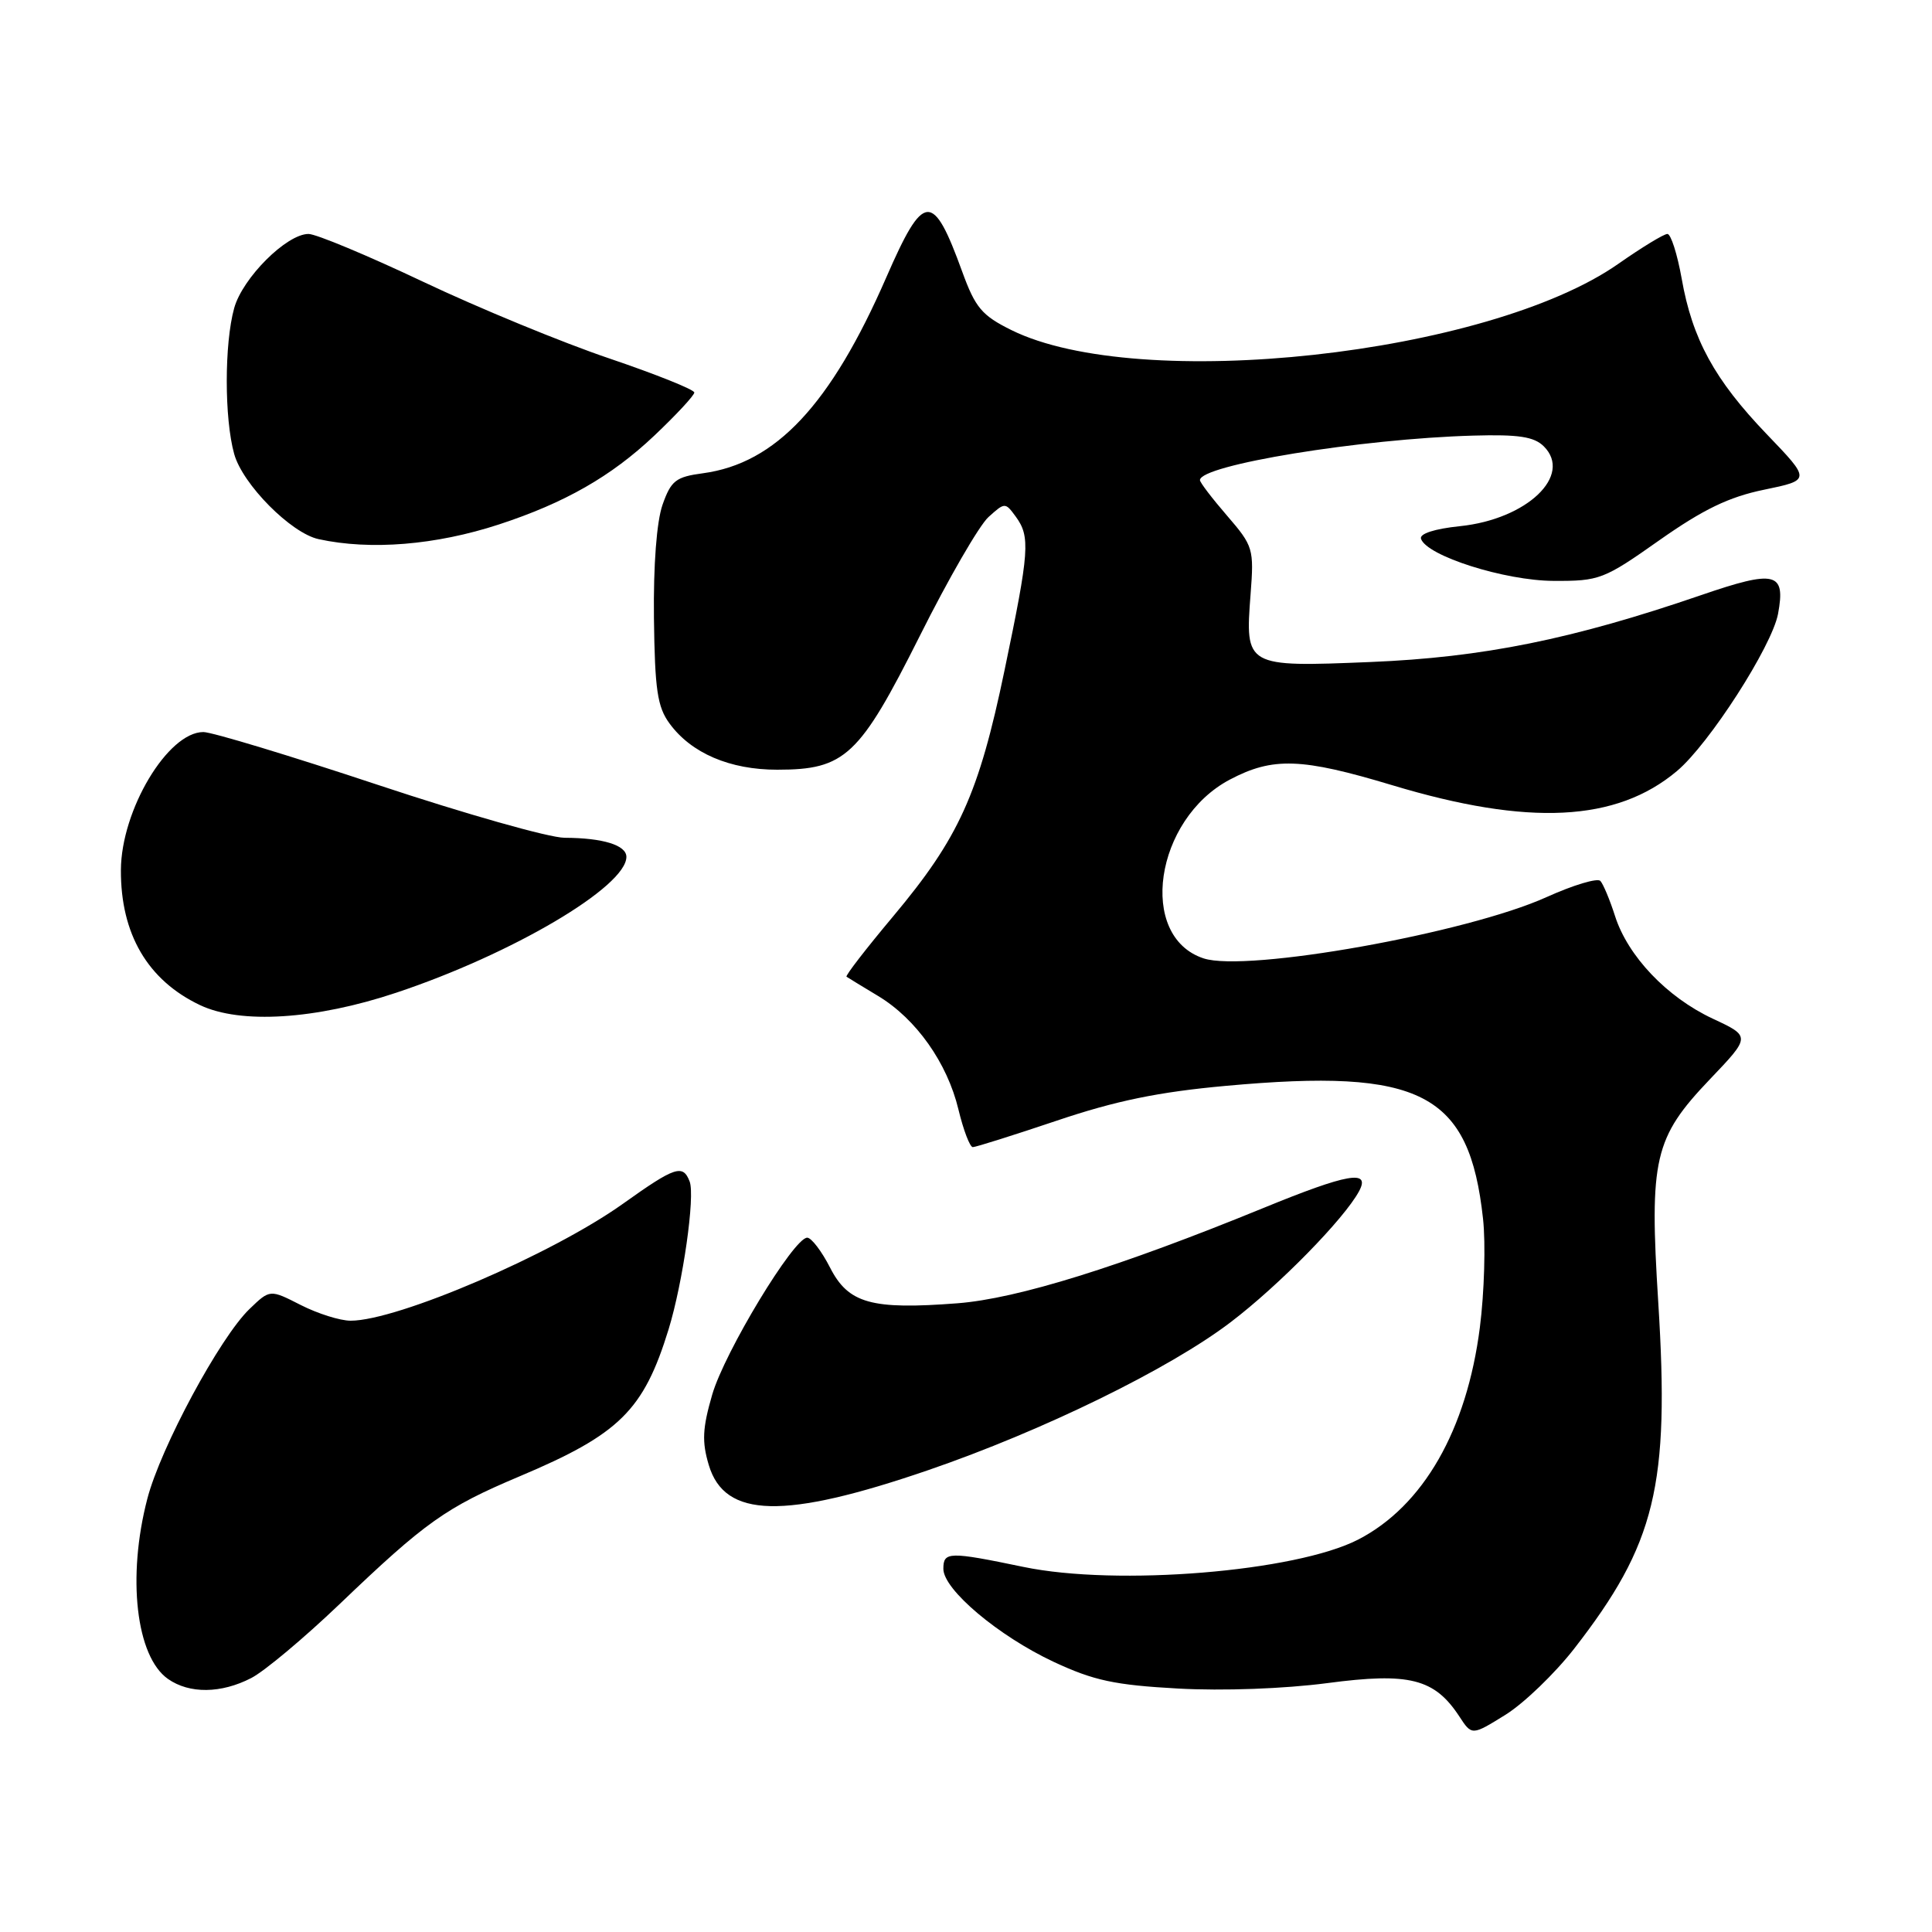 <?xml version="1.0" encoding="UTF-8" standalone="no"?>
<!DOCTYPE svg PUBLIC "-//W3C//DTD SVG 1.1//EN" "http://www.w3.org/Graphics/SVG/1.1/DTD/svg11.dtd" >
<svg xmlns="http://www.w3.org/2000/svg" xmlns:xlink="http://www.w3.org/1999/xlink" version="1.1" viewBox="0 0 256 256">
 <g >
 <path fill="currentColor"
d=" M 208.57 218.48 C 219.39 204.56 221.25 196.90 219.73 172.61 C 218.53 153.53 219.17 150.77 226.57 143.01 C 231.99 137.33 231.99 137.33 226.93 134.97 C 220.87 132.13 215.70 126.70 214.00 121.38 C 213.32 119.25 212.44 117.15 212.06 116.73 C 211.68 116.31 208.47 117.27 204.93 118.87 C 194.37 123.65 165.17 128.87 159.48 126.99 C 150.71 124.10 152.99 108.57 162.96 103.30 C 168.67 100.29 172.45 100.42 184.50 104.05 C 202.56 109.49 214.19 108.91 222.20 102.17 C 226.47 98.59 234.79 85.64 235.60 81.34 C 236.63 75.80 235.27 75.47 225.37 78.87 C 208.35 84.71 196.49 87.11 181.59 87.72 C 165.05 88.40 164.97 88.36 165.71 78.72 C 166.17 72.72 166.06 72.35 162.60 68.34 C 160.62 66.05 159.00 63.93 159.00 63.62 C 159.00 61.62 180.32 58.14 195.21 57.72 C 201.22 57.55 203.27 57.86 204.56 59.14 C 208.43 62.99 202.33 68.80 193.46 69.72 C 190.08 70.07 188.07 70.72 188.29 71.39 C 189.03 73.65 199.37 76.94 205.85 76.97 C 211.94 77.00 212.51 76.78 219.88 71.58 C 225.68 67.50 229.08 65.85 233.75 64.89 C 239.94 63.61 239.94 63.61 234.11 57.54 C 227.19 50.33 224.24 44.94 222.83 36.91 C 222.25 33.66 221.40 31.00 220.94 31.00 C 220.47 31.00 217.55 32.78 214.45 34.95 C 197.18 47.05 150.89 52.10 134.00 43.73 C 130.10 41.80 129.23 40.76 127.50 36.00 C 123.61 25.29 122.40 25.38 117.44 36.75 C 110.08 53.63 102.80 61.41 93.14 62.71 C 89.55 63.19 88.92 63.68 87.79 66.88 C 87.01 69.11 86.57 74.85 86.65 81.87 C 86.77 91.38 87.10 93.67 88.72 95.87 C 91.59 99.80 96.72 102.00 103.00 101.99 C 111.98 101.99 113.88 100.20 121.87 84.28 C 125.66 76.70 129.76 69.61 130.98 68.51 C 133.15 66.55 133.20 66.55 134.59 68.45 C 136.54 71.12 136.41 72.98 133.11 88.80 C 129.69 105.23 127.07 111.01 118.34 121.43 C 114.77 125.69 111.99 129.28 112.17 129.42 C 112.35 129.55 114.23 130.69 116.35 131.97 C 121.39 135.00 125.52 140.84 127.00 147.02 C 127.66 149.76 128.52 152.00 128.90 152.00 C 129.29 152.00 134.30 150.42 140.04 148.49 C 147.83 145.86 153.52 144.69 162.45 143.88 C 188.34 141.52 194.69 144.80 196.51 161.50 C 196.87 164.80 196.68 171.27 196.09 175.89 C 194.35 189.50 188.59 199.55 179.97 204.00 C 171.69 208.26 148.03 210.20 135.64 207.63 C 125.72 205.57 125.00 205.59 125.00 207.88 C 125.00 210.63 132.29 216.77 139.63 220.21 C 144.92 222.68 147.71 223.28 156.09 223.74 C 162.02 224.07 170.17 223.77 175.88 223.02 C 186.74 221.58 190.08 222.42 193.37 227.44 C 195.03 229.98 195.03 229.98 199.48 227.22 C 201.92 225.70 206.01 221.76 208.57 218.48 Z  M 33.29 222.35 C 35.04 221.45 40.30 217.04 44.99 212.56 C 56.38 201.66 59.07 199.75 68.83 195.63 C 82.09 190.04 85.28 186.89 88.59 176.15 C 90.49 169.96 92.13 158.49 91.38 156.55 C 90.49 154.23 89.45 154.58 82.55 159.50 C 73.16 166.20 52.67 175.00 46.46 175.00 C 45.06 175.00 42.09 174.06 39.85 172.92 C 35.77 170.84 35.77 170.84 33.07 173.44 C 29.17 177.17 21.28 191.81 19.52 198.60 C 16.82 208.97 18.03 219.51 22.26 222.47 C 25.10 224.46 29.30 224.41 33.29 222.35 Z  M 123.00 194.80 C 138.14 189.60 154.92 181.40 163.05 175.21 C 169.45 170.35 178.13 161.49 180.09 157.83 C 181.63 154.95 178.58 155.49 167.42 160.06 C 148.36 167.86 134.84 172.07 126.89 172.69 C 115.46 173.57 112.41 172.72 109.98 167.95 C 108.87 165.78 107.51 164.00 106.96 164.00 C 105.18 164.00 96.01 179.15 94.37 184.80 C 93.08 189.25 92.99 191.03 93.92 194.13 C 96.03 201.18 103.88 201.36 123.00 194.80 Z  M 52.50 131.54 C 67.87 126.42 83.00 117.49 83.00 113.54 C 83.00 111.99 79.90 111.03 74.82 111.01 C 72.79 111.01 61.66 107.85 50.07 104.00 C 38.48 100.15 28.08 97.00 26.95 97.00 C 22.24 97.00 16.06 107.33 16.02 115.28 C 15.98 123.76 19.57 129.89 26.50 133.18 C 31.86 135.73 41.84 135.10 52.50 131.54 Z  M 66.12 69.49 C 74.85 66.63 80.99 63.12 86.67 57.75 C 89.60 54.98 92.00 52.39 92.00 52.01 C 92.00 51.63 86.94 49.60 80.75 47.50 C 74.56 45.41 63.47 40.84 56.10 37.35 C 48.73 33.86 41.88 31.00 40.88 31.00 C 37.98 31.00 32.14 36.82 31.03 40.83 C 29.72 45.54 29.72 55.46 31.03 60.15 C 32.14 64.17 38.56 70.65 42.22 71.44 C 49.08 72.94 57.75 72.23 66.12 69.49 Z "/>
</g>
</svg>